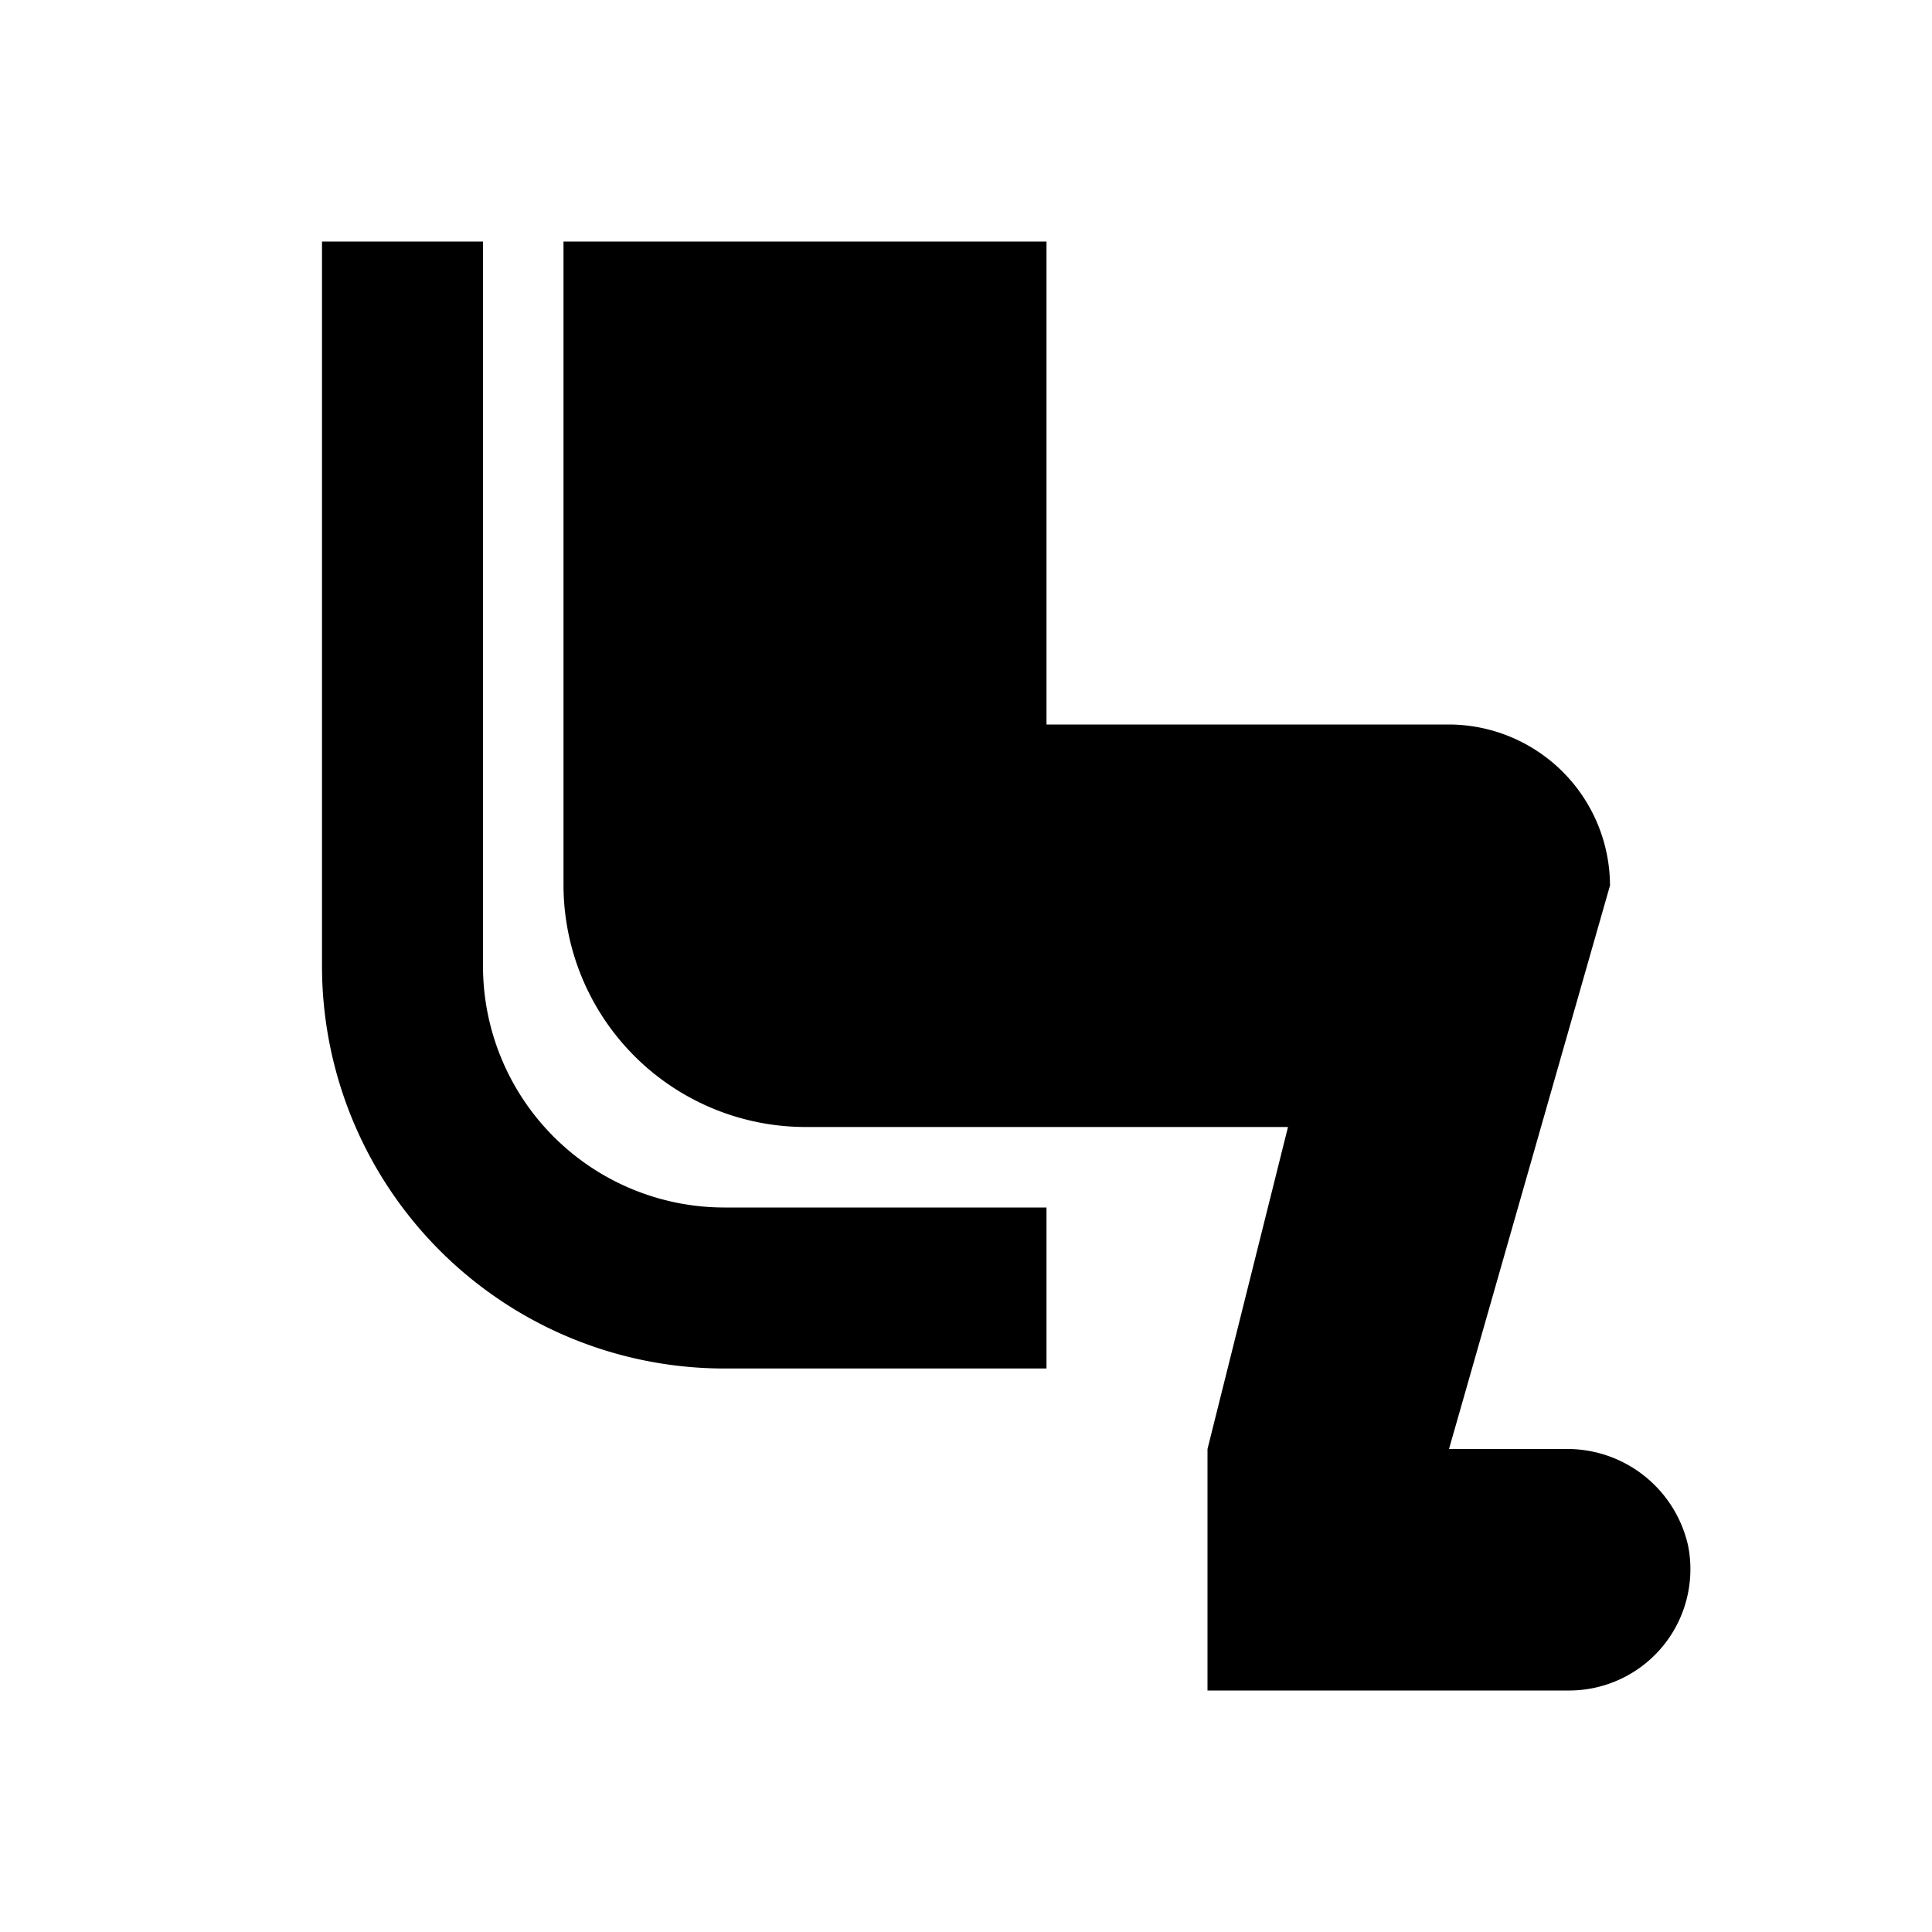 <svg xmlns="http://www.w3.org/2000/svg" viewBox="0 0 24 24"><path d="M20.97 19.2A1.507 1.507 0 0119.5 21H15v-3l1-4h-6a3.009 3.009 0 01-3-3V3h6v6h5a2.006 2.006 0 012 2l-2 7h1.44a1.539 1.539 0 011.53 1.2zM6 12V3H4v9a5 5 0 005 5h4v-2H9a3 3 0 01-3-3z"/></svg>